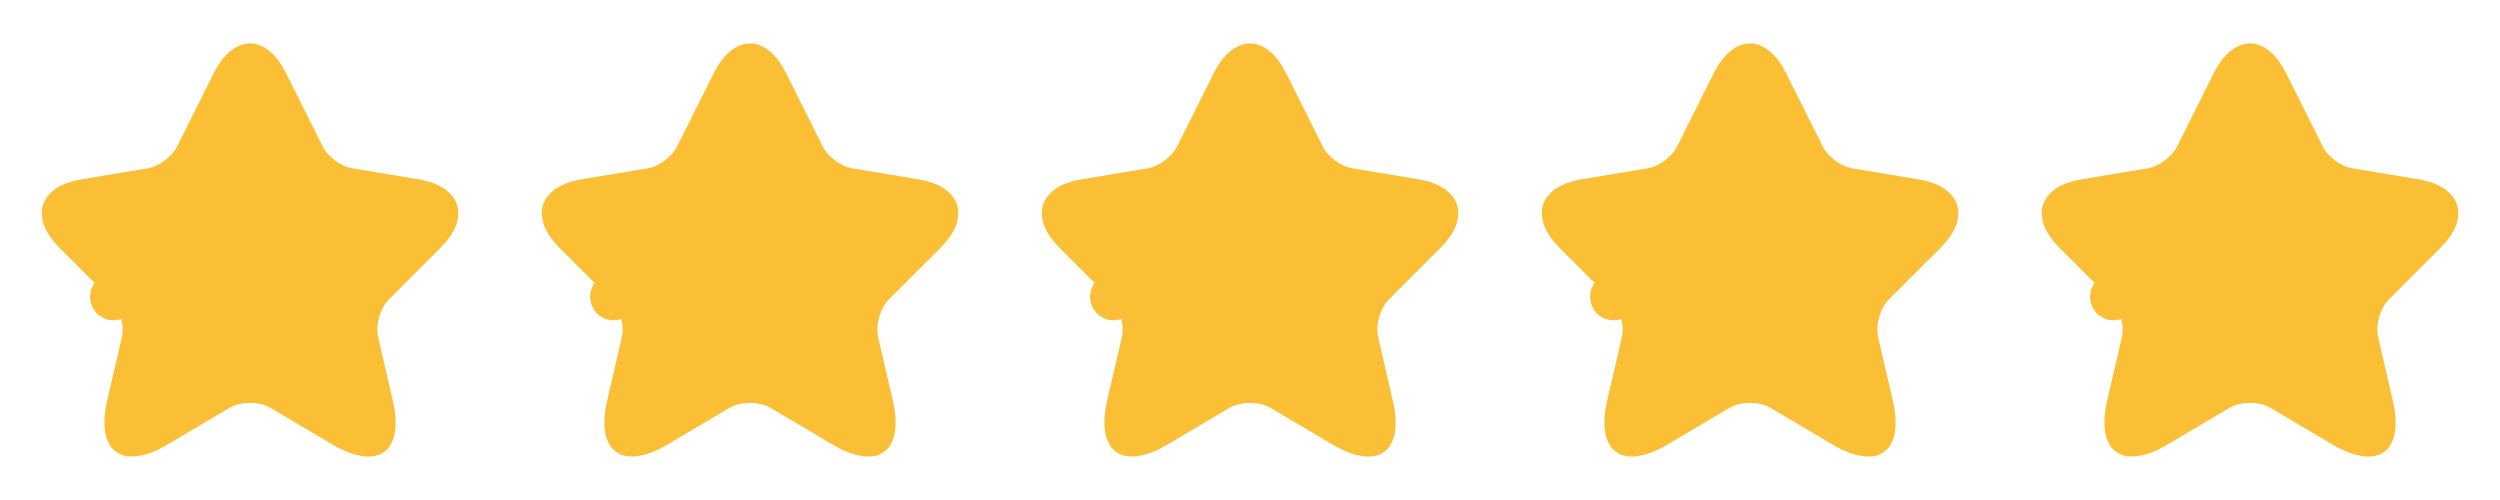 <svg width="80" height="16" viewBox="0 0 80 16" fill="none" xmlns="http://www.w3.org/2000/svg">
<path d="M8.482 2.674L8.482 2.675L9.655 5.019C9.802 5.319 10.042 5.564 10.28 5.74C10.519 5.916 10.824 6.072 11.15 6.126L11.15 6.126L13.277 6.48C13.277 6.48 13.277 6.48 13.277 6.48C13.827 6.571 13.91 6.771 13.913 6.783C13.917 6.793 13.968 7.001 13.571 7.394L13.57 7.396L11.916 9.049C11.664 9.302 11.502 9.63 11.415 9.937C11.327 10.243 11.291 10.606 11.368 10.95L11.368 10.95L11.369 10.955L11.842 13.002C11.842 13.002 11.842 13.002 11.842 13.002C11.842 13.002 11.842 13.002 11.843 13.002C11.921 13.342 11.921 13.576 11.895 13.718C11.879 13.804 11.857 13.84 11.848 13.852C11.835 13.857 11.793 13.866 11.705 13.855C11.561 13.837 11.337 13.766 11.035 13.588C11.035 13.588 11.035 13.588 11.035 13.588C11.035 13.588 11.035 13.588 11.035 13.587L9.042 12.408C9.042 12.408 9.042 12.408 9.042 12.408C8.718 12.216 8.339 12.143 8.002 12.143C7.665 12.143 7.287 12.216 6.963 12.405L6.963 12.405L6.958 12.408L4.965 13.588L4.964 13.588C4.665 13.766 4.442 13.836 4.299 13.854C4.209 13.866 4.167 13.854 4.154 13.849C4.145 13.839 4.122 13.803 4.106 13.714C4.079 13.573 4.079 13.34 4.157 13.002L4.157 13.002L4.631 10.955L4.631 10.955L4.632 10.95C4.709 10.606 4.673 10.243 4.585 9.937C4.497 9.63 4.336 9.302 4.084 9.049L3.634 9.499L4.084 9.049L2.43 7.396C2.037 7.002 2.086 6.793 2.089 6.781C2.093 6.77 2.173 6.571 2.723 6.48C2.723 6.48 2.723 6.48 2.723 6.48L4.85 6.126L4.85 6.126L4.852 6.126C5.176 6.071 5.479 5.915 5.716 5.739C5.952 5.564 6.191 5.319 6.339 5.019L7.51 2.677C7.51 2.676 7.51 2.676 7.51 2.676C7.776 2.148 7.996 2.135 7.999 2.135C8.001 2.135 8.219 2.146 8.482 2.674ZM11.844 13.856C11.844 13.856 11.845 13.855 11.847 13.854C11.845 13.855 11.844 13.856 11.844 13.856ZM11.851 13.851C11.853 13.849 11.854 13.849 11.854 13.849C11.854 13.849 11.853 13.85 11.851 13.851ZM4.149 13.847C4.149 13.847 4.15 13.848 4.152 13.849C4.15 13.848 4.149 13.847 4.149 13.847ZM4.155 13.851C4.157 13.852 4.158 13.853 4.158 13.853C4.158 13.853 4.157 13.853 4.155 13.851Z" fill="#FABF35" stroke="#FABF35" stroke-width="1.5" stroke-linecap="round" stroke-linejoin="round"/>
<path d="M24.482 2.674L24.483 2.675L25.655 5.019C25.802 5.319 26.042 5.564 26.28 5.74C26.519 5.916 26.824 6.072 27.15 6.126L27.15 6.126L29.277 6.48C29.277 6.48 29.277 6.48 29.277 6.48C29.827 6.571 29.91 6.771 29.913 6.783C29.917 6.793 29.968 7.001 29.571 7.394L29.57 7.396L27.916 9.049C27.664 9.302 27.502 9.63 27.415 9.937C27.327 10.243 27.291 10.606 27.368 10.95L27.368 10.95L27.369 10.955L27.842 13.002C27.843 13.002 27.843 13.002 27.843 13.002C27.843 13.002 27.843 13.002 27.843 13.002C27.921 13.342 27.921 13.576 27.895 13.718C27.879 13.804 27.858 13.84 27.849 13.852C27.834 13.857 27.793 13.866 27.705 13.855C27.561 13.837 27.337 13.766 27.035 13.588C27.035 13.588 27.035 13.588 27.035 13.588C27.035 13.588 27.035 13.588 27.035 13.587L25.042 12.408C25.042 12.408 25.042 12.408 25.042 12.408C24.718 12.216 24.339 12.143 24.002 12.143C23.665 12.143 23.287 12.216 22.963 12.405L22.963 12.405L22.958 12.408L20.965 13.588L20.964 13.588C20.665 13.766 20.442 13.836 20.299 13.854C20.209 13.866 20.167 13.854 20.154 13.849C20.145 13.839 20.122 13.803 20.106 13.714C20.079 13.573 20.079 13.34 20.157 13.002L20.157 13.002L20.631 10.955L20.631 10.955L20.632 10.95C20.709 10.606 20.673 10.243 20.585 9.937C20.497 9.63 20.336 9.302 20.084 9.049L19.634 9.499L20.084 9.049L18.43 7.396C18.037 7.002 18.085 6.793 18.089 6.781C18.093 6.77 18.173 6.571 18.723 6.48C18.723 6.48 18.723 6.48 18.723 6.48L20.849 6.126L20.849 6.126L20.852 6.126C21.176 6.071 21.479 5.915 21.716 5.739C21.952 5.564 22.191 5.319 22.339 5.019L23.51 2.677C23.51 2.676 23.51 2.676 23.51 2.676C23.776 2.148 23.996 2.135 23.999 2.135C24.001 2.135 24.219 2.146 24.482 2.674ZM27.844 13.856C27.844 13.856 27.845 13.855 27.847 13.854C27.845 13.855 27.844 13.856 27.844 13.856ZM27.851 13.851C27.853 13.849 27.854 13.849 27.854 13.849C27.854 13.849 27.853 13.85 27.851 13.851ZM20.149 13.847C20.149 13.847 20.15 13.848 20.152 13.849C20.15 13.848 20.149 13.847 20.149 13.847ZM20.155 13.851C20.157 13.852 20.158 13.853 20.158 13.853C20.157 13.853 20.157 13.853 20.155 13.851Z" fill="#FABF35" stroke="#FABF35" stroke-width="1.5" stroke-linecap="round" stroke-linejoin="round"/>
<path d="M40.482 2.674L40.483 2.675L41.655 5.019C41.802 5.319 42.042 5.564 42.28 5.74C42.519 5.916 42.824 6.072 43.15 6.126L43.15 6.126L45.277 6.48C45.277 6.48 45.277 6.48 45.277 6.48C45.827 6.571 45.91 6.771 45.913 6.783C45.917 6.793 45.968 7.001 45.571 7.394L45.57 7.396L43.916 9.049C43.664 9.302 43.502 9.63 43.415 9.937C43.327 10.243 43.291 10.606 43.368 10.95L43.368 10.95L43.369 10.955L43.842 13.002C43.843 13.002 43.843 13.002 43.843 13.002C43.843 13.002 43.843 13.002 43.843 13.002C43.921 13.342 43.921 13.576 43.895 13.718C43.879 13.804 43.858 13.84 43.849 13.852C43.834 13.857 43.793 13.866 43.705 13.855C43.561 13.837 43.337 13.766 43.035 13.588C43.035 13.588 43.035 13.588 43.035 13.588C43.035 13.588 43.035 13.588 43.035 13.587L41.042 12.408C41.042 12.408 41.042 12.408 41.042 12.408C40.718 12.216 40.339 12.143 40.002 12.143C39.665 12.143 39.287 12.216 38.963 12.405L38.963 12.405L38.958 12.408L36.965 13.588L36.964 13.588C36.665 13.766 36.442 13.836 36.299 13.854C36.209 13.866 36.167 13.854 36.154 13.849C36.145 13.839 36.122 13.803 36.106 13.714C36.079 13.573 36.079 13.34 36.157 13.002L36.157 13.002L36.631 10.955L36.631 10.955L36.632 10.95C36.709 10.606 36.673 10.243 36.585 9.937C36.498 9.63 36.336 9.302 36.084 9.049L35.634 9.499L36.084 9.049L34.43 7.396C34.037 7.002 34.086 6.793 34.089 6.781C34.093 6.77 34.173 6.571 34.723 6.48C34.723 6.48 34.723 6.48 34.723 6.48L36.849 6.126L36.849 6.126L36.852 6.126C37.176 6.071 37.479 5.915 37.716 5.739C37.952 5.564 38.191 5.319 38.339 5.019L39.51 2.677C39.51 2.676 39.51 2.676 39.51 2.676C39.776 2.148 39.996 2.135 39.999 2.135C40.001 2.135 40.219 2.146 40.482 2.674ZM43.844 13.856C43.844 13.856 43.845 13.855 43.847 13.854C43.845 13.855 43.844 13.856 43.844 13.856ZM43.851 13.851C43.853 13.849 43.854 13.849 43.854 13.849C43.854 13.849 43.853 13.85 43.851 13.851ZM36.149 13.847C36.149 13.847 36.15 13.848 36.152 13.849C36.15 13.848 36.149 13.847 36.149 13.847ZM36.155 13.851C36.157 13.852 36.158 13.853 36.158 13.853C36.157 13.853 36.157 13.853 36.155 13.851Z" fill="#FABF35" stroke="#FABF35" stroke-width="1.5" stroke-linecap="round" stroke-linejoin="round"/>
<path d="M56.482 2.674L56.483 2.675L57.655 5.019C57.802 5.319 58.042 5.564 58.28 5.74C58.519 5.916 58.824 6.072 59.15 6.126L59.15 6.126L61.277 6.48C61.277 6.48 61.277 6.48 61.277 6.48C61.827 6.571 61.91 6.771 61.913 6.783C61.917 6.793 61.968 7.001 61.571 7.394L61.57 7.396L59.916 9.049C59.664 9.302 59.502 9.63 59.415 9.937C59.327 10.243 59.291 10.606 59.368 10.95L59.368 10.95L59.369 10.955L59.842 13.002C59.843 13.002 59.843 13.002 59.843 13.002C59.843 13.002 59.843 13.002 59.843 13.002C59.921 13.342 59.921 13.576 59.895 13.718C59.879 13.804 59.858 13.84 59.849 13.852C59.834 13.857 59.793 13.866 59.705 13.855C59.561 13.837 59.337 13.766 59.035 13.588C59.035 13.588 59.035 13.588 59.035 13.588C59.035 13.588 59.035 13.588 59.035 13.587L57.042 12.408C57.042 12.408 57.042 12.408 57.042 12.408C56.718 12.216 56.339 12.143 56.002 12.143C55.665 12.143 55.287 12.216 54.963 12.405L54.963 12.405L54.958 12.408L52.965 13.588L52.964 13.588C52.665 13.766 52.442 13.836 52.299 13.854C52.209 13.866 52.167 13.854 52.154 13.849C52.145 13.839 52.122 13.803 52.106 13.714C52.079 13.573 52.079 13.34 52.157 13.002L52.157 13.002L52.631 10.955L52.631 10.955L52.632 10.95C52.709 10.606 52.673 10.243 52.585 9.937C52.498 9.63 52.336 9.302 52.084 9.049L51.634 9.499L52.084 9.049L50.43 7.396C50.037 7.002 50.086 6.793 50.089 6.781C50.093 6.77 50.173 6.571 50.723 6.48C50.723 6.48 50.723 6.48 50.723 6.48L52.849 6.126L52.849 6.126L52.852 6.126C53.176 6.071 53.479 5.915 53.716 5.739C53.952 5.564 54.191 5.319 54.339 5.019L55.51 2.677C55.51 2.676 55.51 2.676 55.51 2.676C55.776 2.148 55.996 2.135 55.999 2.135C56.001 2.135 56.219 2.146 56.482 2.674ZM59.844 13.856C59.844 13.856 59.845 13.855 59.847 13.854C59.845 13.855 59.844 13.856 59.844 13.856ZM59.851 13.851C59.853 13.849 59.854 13.849 59.854 13.849C59.854 13.849 59.853 13.85 59.851 13.851ZM52.149 13.847C52.149 13.847 52.15 13.848 52.152 13.849C52.15 13.848 52.149 13.847 52.149 13.847ZM52.155 13.851C52.157 13.852 52.158 13.853 52.158 13.853C52.157 13.853 52.157 13.853 52.155 13.851Z" fill="#FABF35" stroke="#FABF35" stroke-width="1.5" stroke-linecap="round" stroke-linejoin="round"/>
<path d="M72.482 2.674L72.483 2.675L73.655 5.019C73.802 5.319 74.042 5.564 74.28 5.74C74.519 5.916 74.824 6.072 75.15 6.126L75.15 6.126L77.277 6.48C77.277 6.48 77.277 6.48 77.277 6.48C77.827 6.571 77.91 6.771 77.913 6.783C77.917 6.793 77.968 7.001 77.571 7.394L77.57 7.396L75.916 9.049C75.664 9.302 75.502 9.63 75.415 9.937C75.327 10.243 75.291 10.606 75.368 10.95L75.368 10.95L75.369 10.955L75.842 13.002C75.843 13.002 75.843 13.002 75.843 13.002C75.843 13.002 75.843 13.002 75.843 13.002C75.921 13.342 75.921 13.576 75.895 13.718C75.879 13.804 75.858 13.84 75.849 13.852C75.835 13.857 75.793 13.866 75.705 13.855C75.561 13.837 75.337 13.766 75.035 13.588C75.035 13.588 75.035 13.588 75.035 13.588C75.035 13.588 75.035 13.588 75.035 13.587L73.042 12.408C73.042 12.408 73.042 12.408 73.042 12.408C72.718 12.216 72.339 12.143 72.002 12.143C71.665 12.143 71.287 12.216 70.963 12.405L70.963 12.405L70.958 12.408L68.965 13.588L68.964 13.588C68.665 13.766 68.442 13.836 68.299 13.854C68.209 13.866 68.167 13.854 68.154 13.849C68.145 13.839 68.122 13.803 68.106 13.714C68.079 13.573 68.079 13.34 68.157 13.002L68.157 13.002L68.631 10.955L68.631 10.955L68.632 10.95C68.709 10.606 68.673 10.243 68.585 9.937C68.498 9.63 68.336 9.302 68.084 9.049L67.634 9.499L68.084 9.049L66.43 7.396C66.037 7.002 66.085 6.793 66.089 6.781C66.093 6.77 66.173 6.571 66.723 6.48C66.723 6.48 66.723 6.48 66.723 6.48L68.85 6.126L68.85 6.126L68.852 6.126C69.176 6.071 69.479 5.915 69.716 5.739C69.952 5.564 70.191 5.319 70.339 5.019L71.51 2.677C71.51 2.676 71.51 2.676 71.51 2.676C71.776 2.148 71.996 2.135 71.999 2.135C72.001 2.135 72.219 2.146 72.482 2.674ZM75.844 13.856C75.844 13.856 75.845 13.855 75.847 13.854C75.845 13.855 75.844 13.856 75.844 13.856ZM75.851 13.851C75.853 13.849 75.854 13.849 75.854 13.849C75.854 13.849 75.853 13.85 75.851 13.851ZM68.149 13.847C68.149 13.847 68.15 13.848 68.152 13.849C68.15 13.848 68.149 13.847 68.149 13.847ZM68.155 13.851C68.157 13.852 68.158 13.853 68.158 13.853C68.157 13.853 68.157 13.853 68.155 13.851Z" fill="#FABF35" stroke="#FABF35" stroke-width="1.5" stroke-linecap="round" stroke-linejoin="round"/>
</svg>
